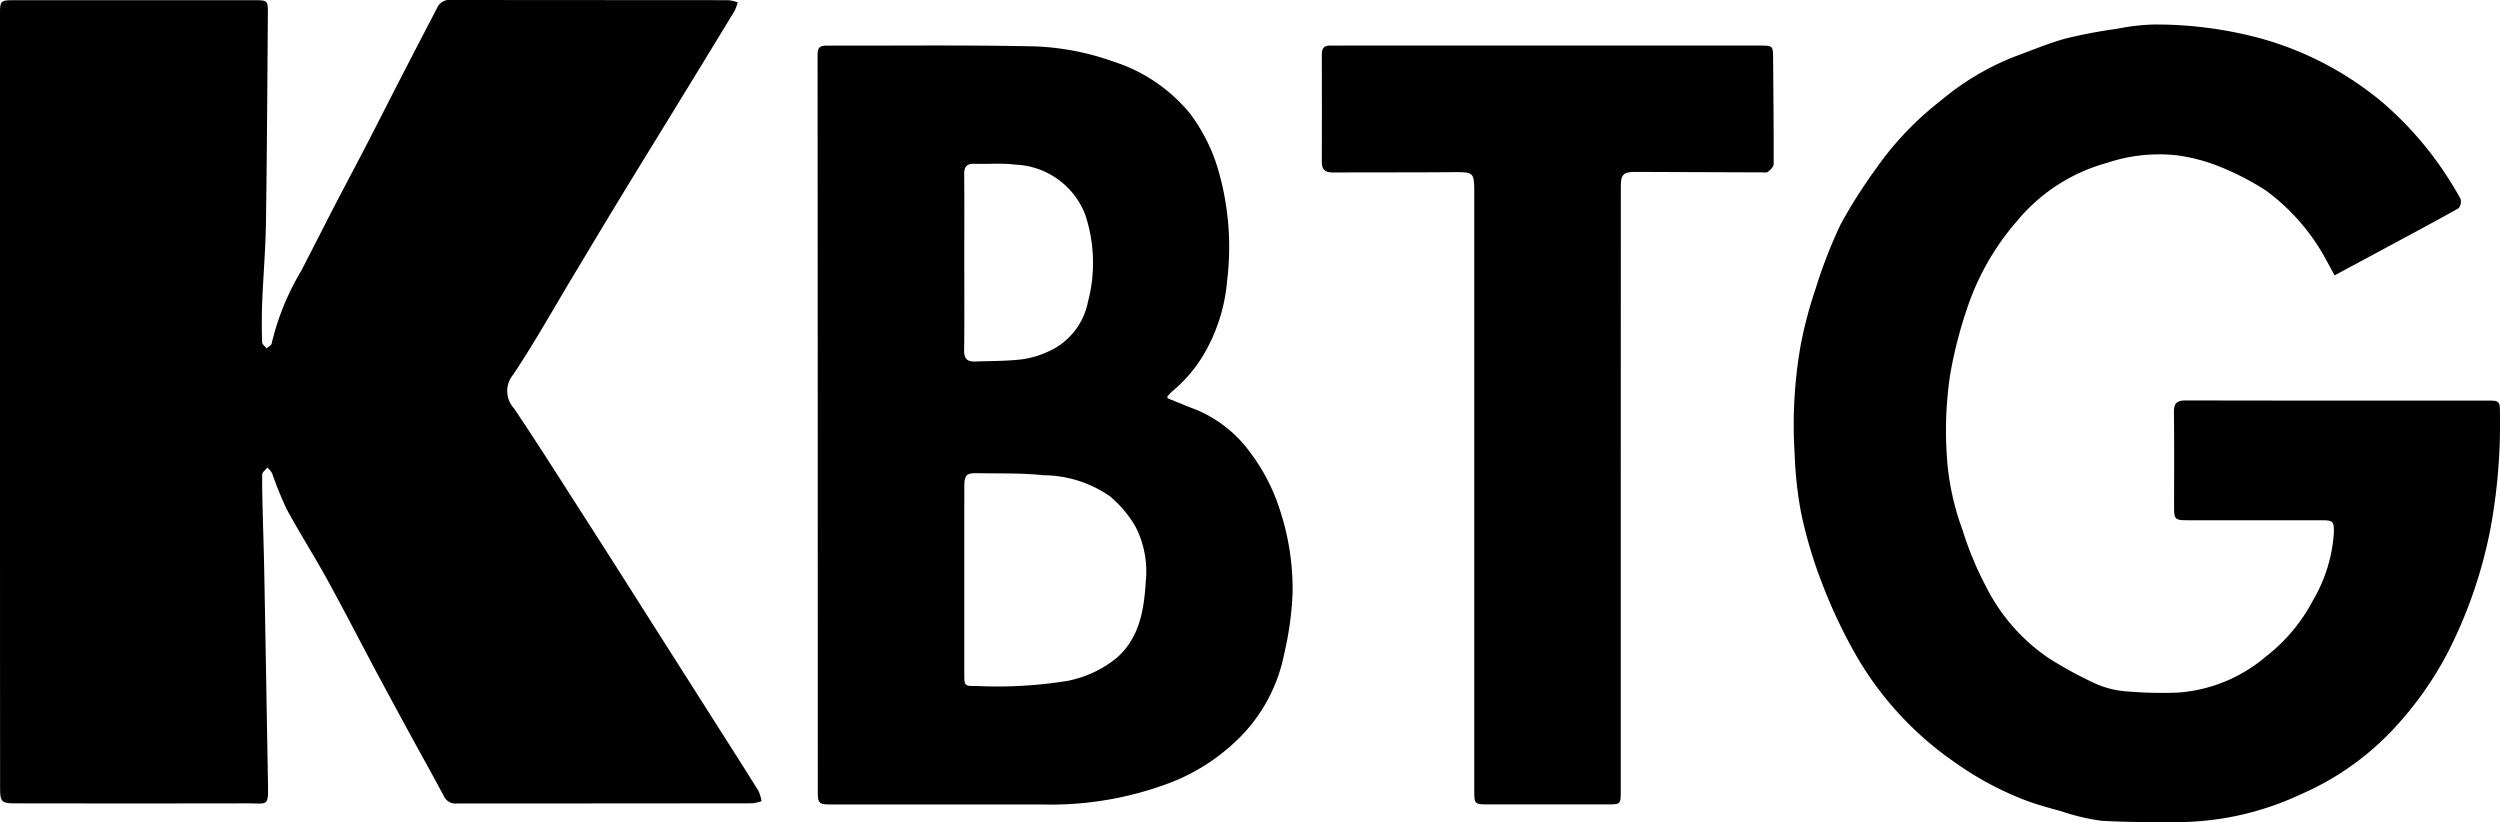 <svg id="Group_122" data-name="Group 122" xmlns="http://www.w3.org/2000/svg" width="162.636" height="53.481" viewBox="0 0 162.636 53.481">
  <path id="Path_62" data-name="Path 62" d="M132.089,229.907V204.8c0-.86.039-.9.9-.9H148.7c.771,0,.822.041.816.79-.036,4.568-.058,9.137-.126,13.7-.026,1.72-.175,3.438-.244,5.158-.035.862-.029,1.726-.007,2.589,0,.142.186.28.285.42.117-.108.316-.2.338-.325a16.6,16.6,0,0,1,1.907-4.7c.73-1.4,1.439-2.815,2.166-4.219.665-1.283,1.348-2.555,2.012-3.838.79-1.527,1.564-3.061,2.351-4.589q1.166-2.262,2.344-4.518a.856.856,0,0,1,.858-.485c6.027.013,12.053.007,18.08.015a2.717,2.717,0,0,1,.6.14,3.066,3.066,0,0,1-.208.564q-2.177,3.581-4.369,7.153c-.981,1.6-1.971,3.2-2.946,4.807-1.1,1.8-2.18,3.615-3.268,5.423-1.261,2.1-2.455,4.237-3.813,6.269a1.666,1.666,0,0,0,.052,2.2c1.6,2.373,3.122,4.8,4.667,7.2q2,3.119,3.981,6.25,2.555,4.016,5.108,8.034c.723,1.138,1.45,2.272,2.157,3.42a2.5,2.5,0,0,1,.187.648,2.758,2.758,0,0,1-.6.138q-9.6.011-19.2.013a.837.837,0,0,1-.856-.468c-.793-1.482-1.614-2.949-2.418-4.425q-.98-1.8-1.946-3.6c-1.084-2.034-2.138-4.085-3.248-6.105-.848-1.542-1.8-3.028-2.634-4.576a24.86,24.86,0,0,1-.941-2.322,1.511,1.511,0,0,0-.308-.356c-.115.15-.328.3-.33.449-.013.923.018,1.847.041,2.77.028,1.17.069,2.34.091,3.51q.125,6.814.239,13.628c.029,1.76.076,1.483-1.415,1.486q-7.5.013-15.008,0c-.909,0-1-.091-1-1.021Q132.088,242.522,132.089,229.907Z" transform="translate(-132.089 -203.886)"/>
  <path id="Path_63" data-name="Path 63" d="M660.968,226.955c-.186-.342-.354-.662-.531-.977a13.525,13.525,0,0,0-3.941-4.545,17.452,17.452,0,0,0-3.437-1.718,11.423,11.423,0,0,0-2.387-.574,10.668,10.668,0,0,0-4.521.5,11.523,11.523,0,0,0-5.828,3.766,16.6,16.6,0,0,0-3.189,5.488,28.479,28.479,0,0,0-1.173,4.512,24.408,24.408,0,0,0-.141,6.171,17.229,17.229,0,0,0,.952,3.961,21.776,21.776,0,0,0,1.545,3.709,12.266,12.266,0,0,0,4.042,4.6,25.433,25.433,0,0,0,3.133,1.7,6.05,6.05,0,0,0,1.982.473,26.3,26.3,0,0,0,3.334.074,9.929,9.929,0,0,0,5.721-2.366,11.179,11.179,0,0,0,3.036-3.634,9.9,9.9,0,0,0,1.356-4.39c.014-.746-.053-.82-.789-.82h-8.686c-.87,0-.918-.045-.918-.888,0-2.048.016-4.1-.01-6.145-.007-.568.188-.761.75-.76q9.838.018,19.675.009c.756,0,.789.031.784.867a37.454,37.454,0,0,1-.627,7.516,30.353,30.353,0,0,1-2.745,7.963,22.631,22.631,0,0,1-3.835,5.314,18.092,18.092,0,0,1-5.729,3.943,19.041,19.041,0,0,1-7.717,1.816c-1.768,0-3.539.023-5.3-.088a13.376,13.376,0,0,1-2.552-.607c-.734-.2-1.468-.4-2.184-.654a20.574,20.574,0,0,1-4.754-2.523,21.468,21.468,0,0,1-6.4-6.9A33.411,33.411,0,0,1,627.633,247a29.526,29.526,0,0,1-1.357-4.534,25.121,25.121,0,0,1-.433-3.917,29.838,29.838,0,0,1,.393-7.051,27.269,27.269,0,0,1,.973-3.679,31.465,31.465,0,0,1,1.633-4.194,33.247,33.247,0,0,1,2.291-3.609,20.359,20.359,0,0,1,4.217-4.428,17.227,17.227,0,0,1,4.828-2.874c1.1-.4,2.178-.862,3.3-1.168a32.388,32.388,0,0,1,3.345-.632,13.747,13.747,0,0,1,2.395-.279,26.2,26.2,0,0,1,6.975.913,21.179,21.179,0,0,1,7.894,4.154,22.6,22.6,0,0,1,5.078,6.283.639.639,0,0,1-.139.608c-1.567.881-3.154,1.725-4.737,2.577C663.225,225.746,662.159,226.316,660.968,226.955Z" transform="translate(-509.094 -209.041)"/>
  <path id="Path_64" data-name="Path 64" d="M379.87,239.35c.623.25,1.248.513,1.883.752a8.288,8.288,0,0,1,3.471,2.734,12.442,12.442,0,0,1,1.94,3.71,16.428,16.428,0,0,1,.848,5.529,21.174,21.174,0,0,1-.551,3.937,10.58,10.58,0,0,1-3.226,5.734,12.9,12.9,0,0,1-4.206,2.627,21.872,21.872,0,0,1-8.288,1.408q-6.765-.006-13.53,0c-1.085,0-1.085,0-1.085-1.054q0-23.869-.014-47.738c0-.465.177-.577.587-.576,4.53.011,9.06-.049,13.588.051a17,17,0,0,1,5.058.984,10.625,10.625,0,0,1,4.986,3.37,11.5,11.5,0,0,1,1.8,3.525,18.011,18.011,0,0,1,.626,7.341,11.3,11.3,0,0,1-1.191,4.209,9.258,9.258,0,0,1-2.392,3.019,2.6,2.6,0,0,0-.283.3C379.867,239.231,379.877,239.281,379.87,239.35Zm-13.214,11.882q0,3.041,0,6.081c0,.734.021.775.766.757a28.352,28.352,0,0,0,5.932-.329,7.228,7.228,0,0,0,3.2-1.484c1.517-1.32,1.795-3.156,1.912-5.01a6.4,6.4,0,0,0-.642-3.485,7.264,7.264,0,0,0-1.713-2.046,7.686,7.686,0,0,0-4.3-1.355c-1.4-.15-2.828-.105-4.243-.133-.8-.016-.909.1-.91.923Q366.652,248.192,366.656,251.232Zm0-20.708c0,1.911.015,3.821-.01,5.731-.007.526.213.723.693.707.983-.032,1.972-.023,2.948-.127a5.812,5.812,0,0,0,1.748-.484,4.472,4.472,0,0,0,2.669-3.281,9.911,9.911,0,0,0-.186-5.674,5.085,5.085,0,0,0-4.53-3.24c-.873-.114-1.771-.025-2.656-.056-.509-.018-.689.177-.683.693C366.669,226.7,366.655,228.613,366.655,230.524Z" transform="translate(-303.925 -213.445)"/>
  <path id="Path_65" data-name="Path 65" d="M515.325,245.285q0,9.807,0,19.613c0,.905,0,.9-.924.9h-7.621c-.985,0-.986,0-.986-.958q0-19.525,0-39.049c0-1.064-.113-1.135-1.2-1.125-2.678.024-5.356.009-8.034.02-.469,0-.685-.187-.683-.666q.011-3.514,0-7.028c0-.4.161-.582.564-.561.255.013.512,0,.768,0h27.175c.842,0,.847.01.853.863.015,2.283.043,4.566.035,6.849,0,.171-.208.378-.371.5-.105.078-.3.038-.461.037q-4.105-.013-8.211-.03c-.713,0-.9.179-.9.9Q515.325,235.419,515.325,245.285Z" transform="translate(-409.887 -213.467)"/>
</svg>
